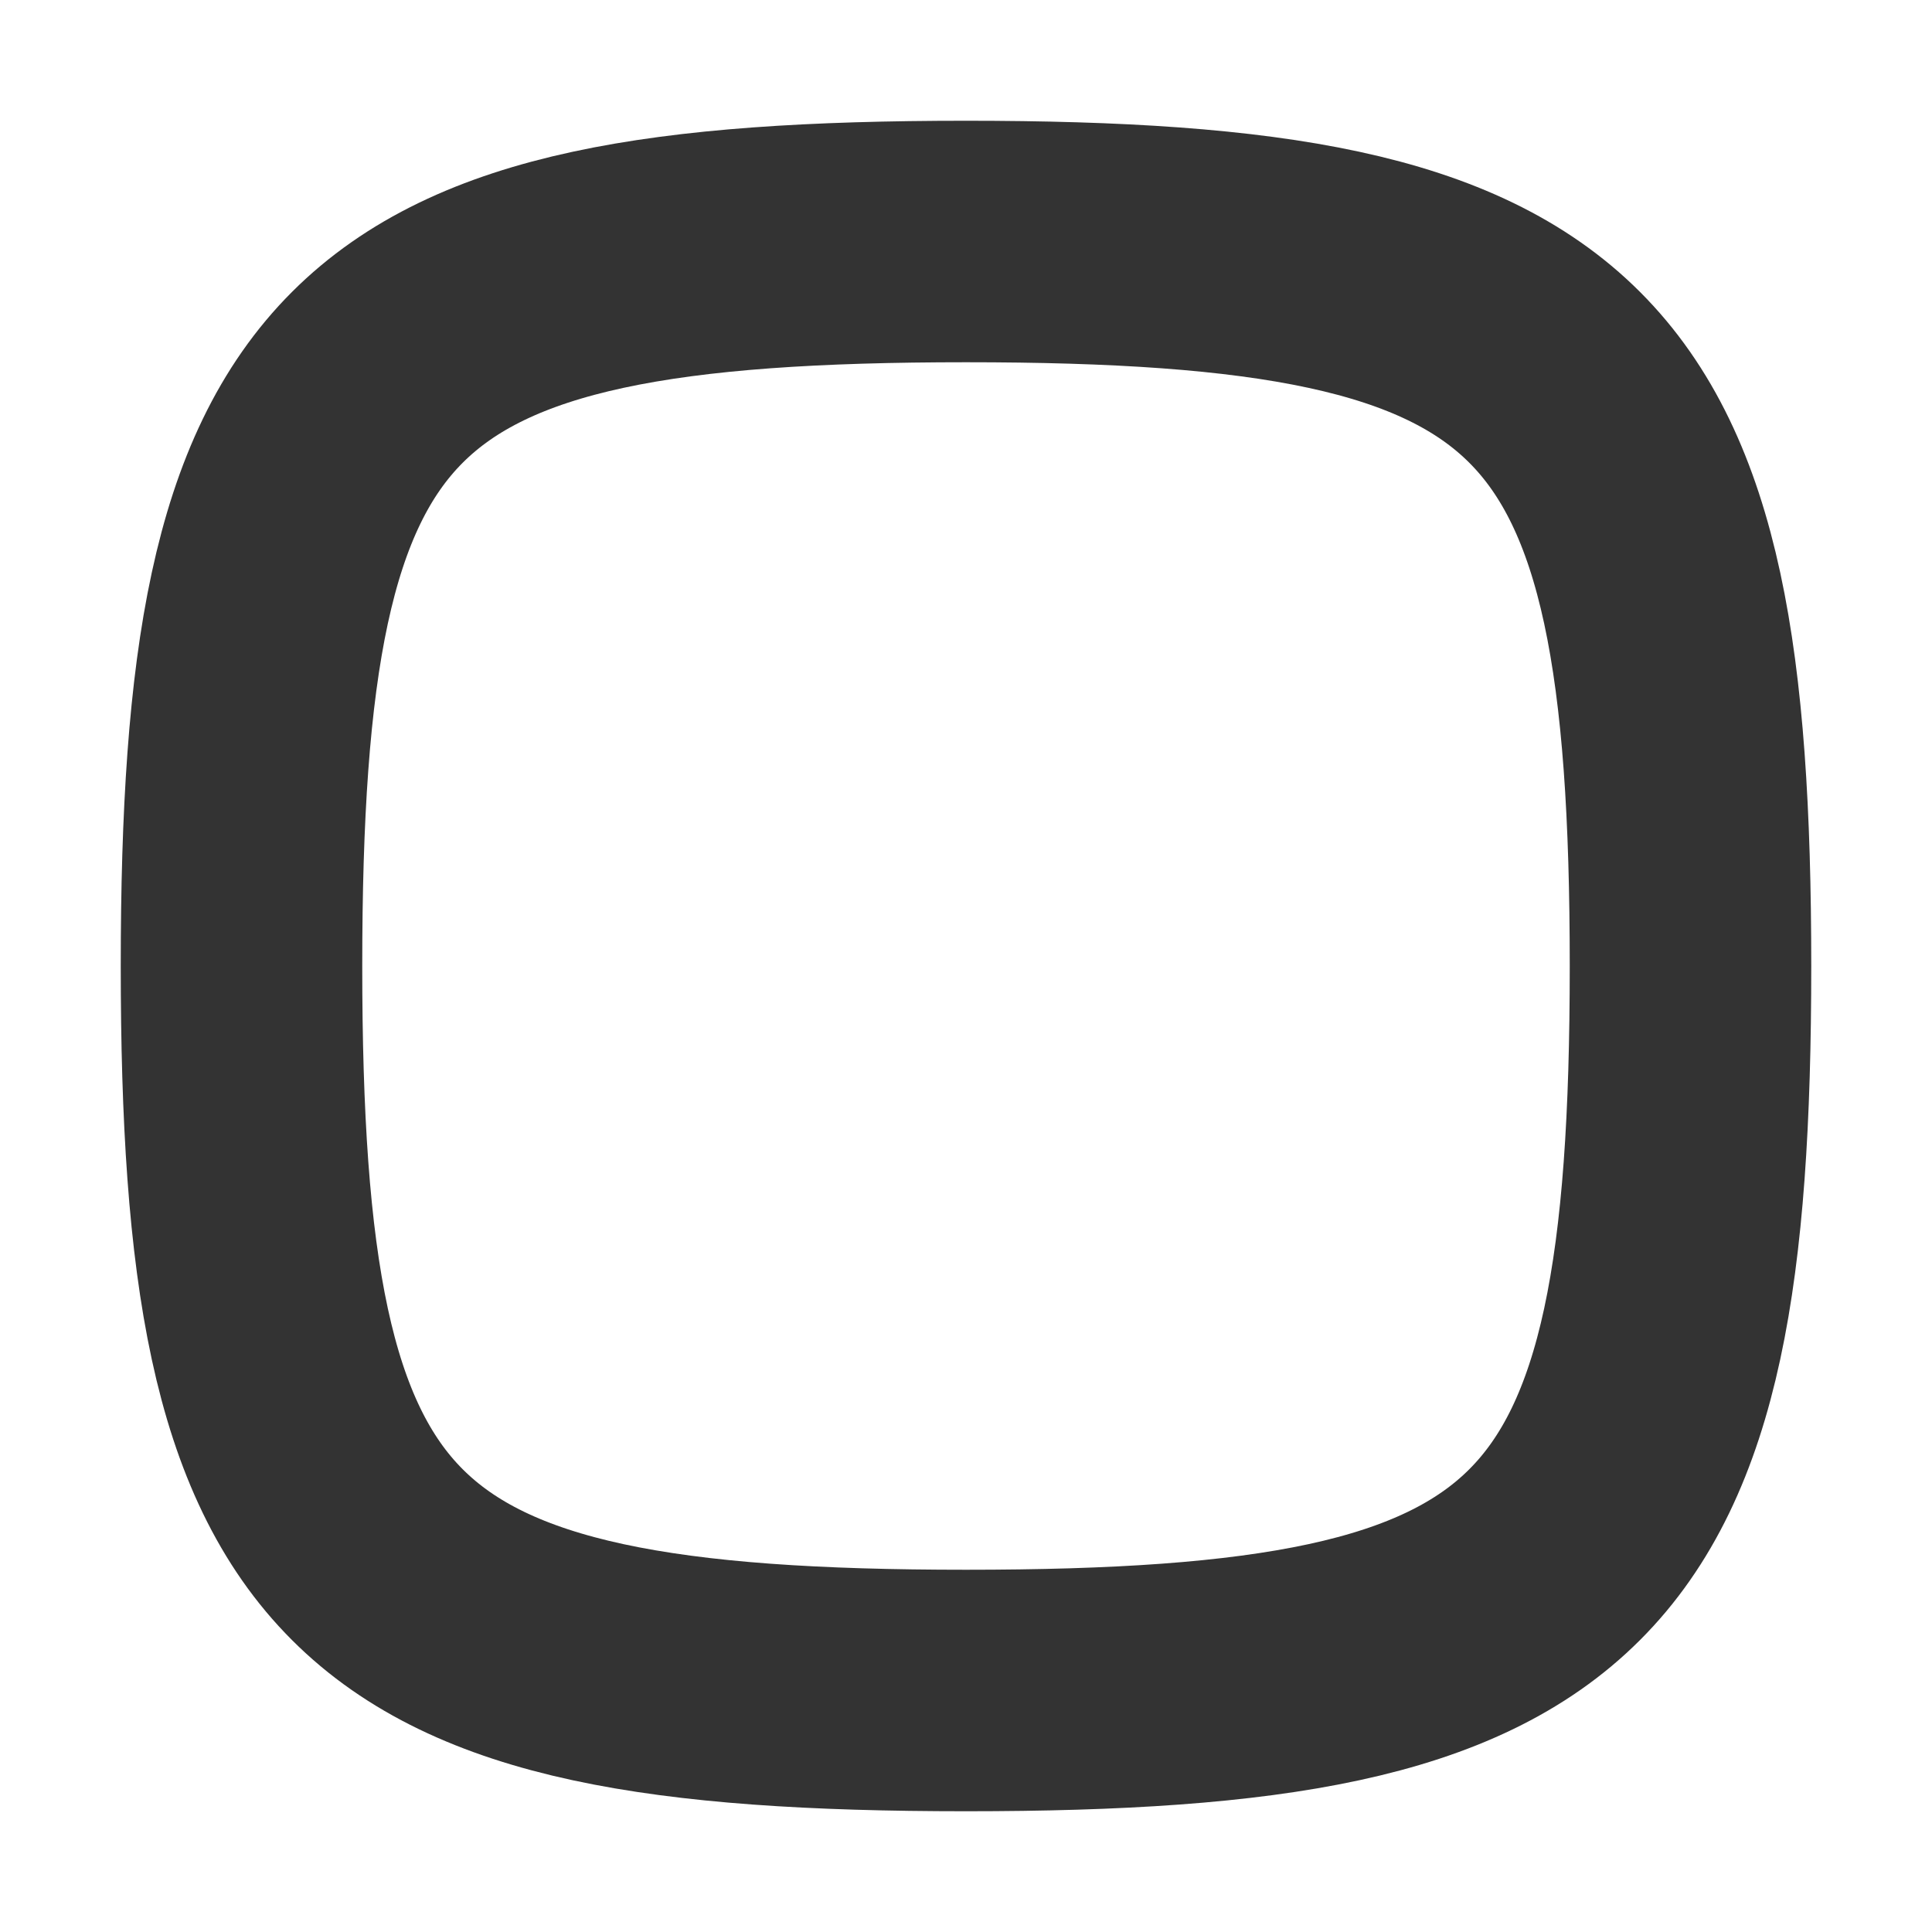 <?xml version="1.0" encoding="UTF-8" standalone="no"?>
<!DOCTYPE svg PUBLIC "-//W3C//DTD SVG 1.1//EN" "http://www.w3.org/Graphics/SVG/1.1/DTD/svg11.dtd">
<svg width="100%" height="100%" viewBox="0 0 512 512" version="1.1" xmlns="http://www.w3.org/2000/svg" xmlns:xlink="http://www.w3.org/1999/xlink" xml:space="preserve" xmlns:serif="http://www.serif.com/" style="fill-rule:evenodd;clip-rule:evenodd;stroke-linecap:round;stroke-linejoin:round;stroke-miterlimit:1.5;">
    <g id="Layer3">
        <path d="M256,64C96,64 64,96 64,256C64,416 96,448 256,448C416,448 448,416 448,256C448,96 416,64 256,64Z" style="fill:none;stroke:rgb(51,51,51);stroke-width:64px;"/>
    </g>
</svg>
